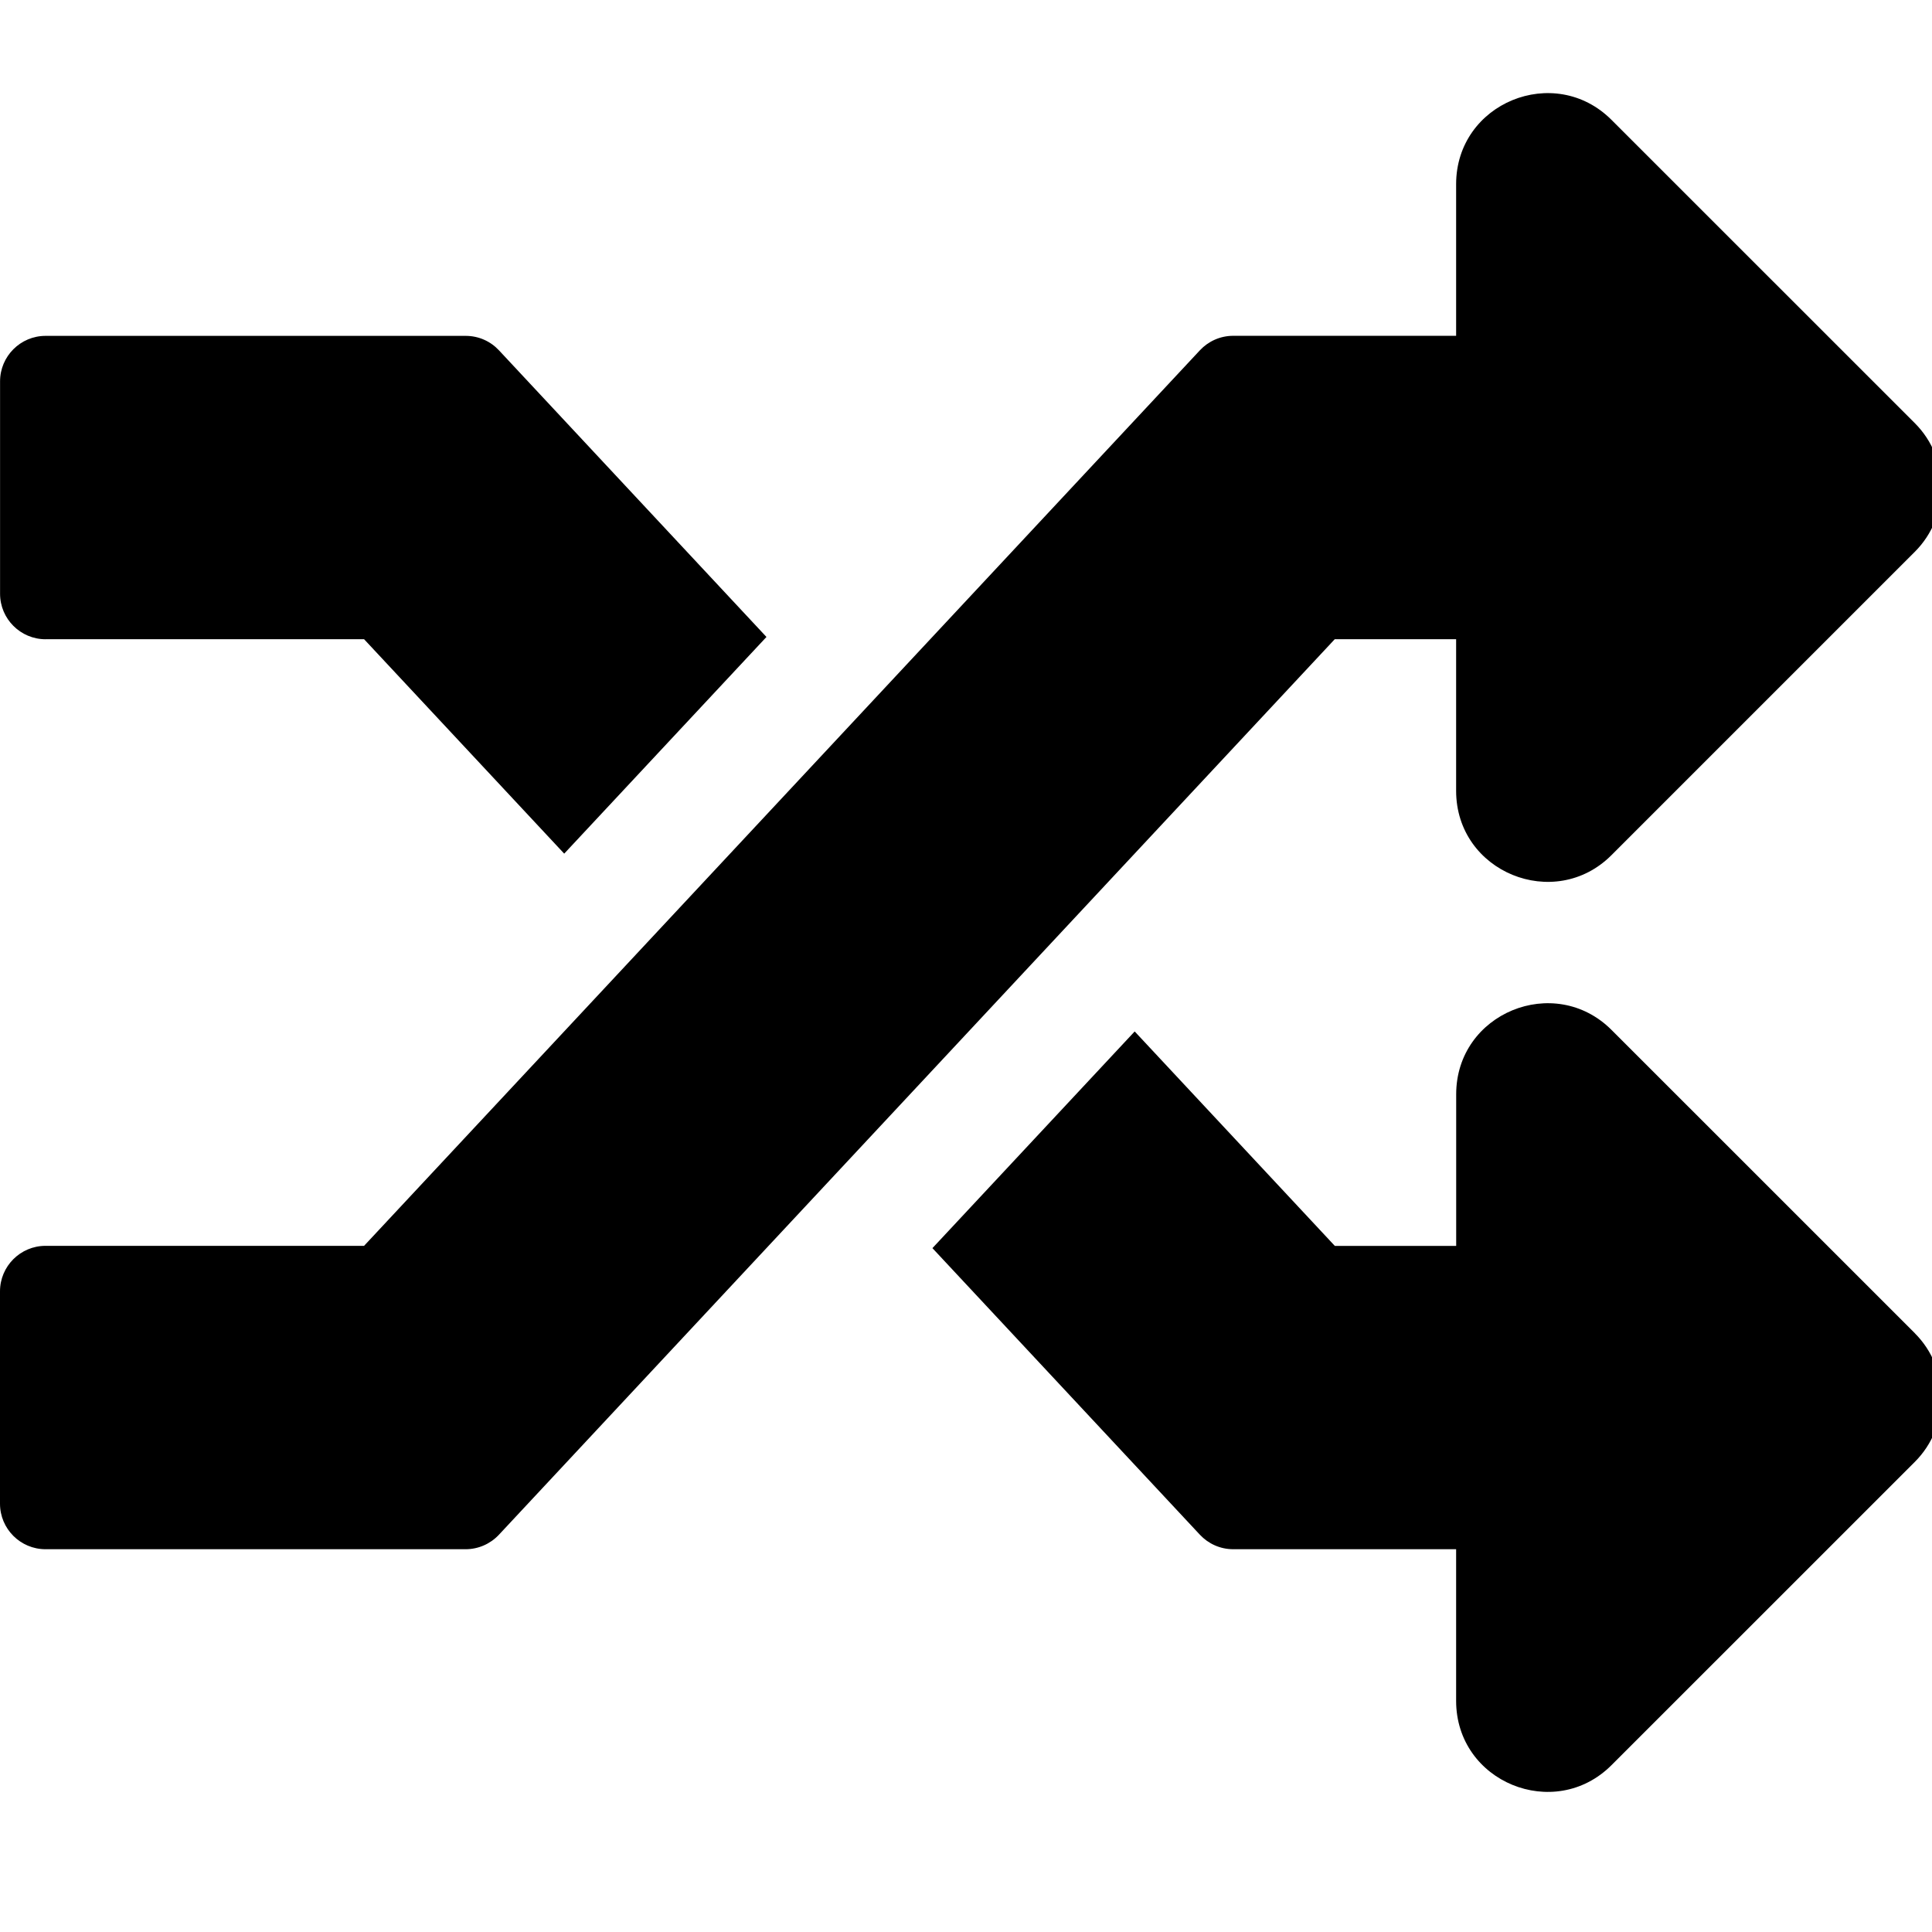 <!-- Generated by IcoMoon.io -->
<svg version="1.1" xmlns="http://www.w3.org/2000/svg" width="32" height="32" viewBox="0 0 32 32">
<title>random</title>
<path d="M31.715 22.082c0.589 0.589 0.589 1.543 0 2.132l-5.024 5.023c-0.943 0.943-2.573 0.282-2.573-1.066v-2.511h-3.692c-0.217-0-0.413-0.092-0.551-0.239l-0-0-4.431-4.748 3.35-3.589 3.315 3.552h2.010v-2.511c0-1.346 1.629-2.010 2.573-1.066l5.024 5.023zM0.754 10.587h5.276l3.315 3.552 3.35-3.589-4.431-4.748c-0.138-0.148-0.334-0.239-0.551-0.239-0 0-0 0-0 0h-6.958c-0.416 0-0.754 0.338-0.754 0.754v3.517c0 0.416 0.338 0.754 0.754 0.754zM24.118 10.587v2.511c0 1.348 1.631 2.009 2.573 1.066l5.024-5.024c0.589-0.589 0.589-1.543 0-2.132l-5.024-5.023c-0.944-0.944-2.573-0.281-2.573 1.066v2.511h-3.692c-0.217 0-0.413 0.092-0.551 0.239l-0 0-13.845 14.834h-5.276c-0.416 0-0.754 0.338-0.754 0.754v3.517c0 0.416 0.338 0.754 0.754 0.754h6.958c0.209 0 0.408-0.087 0.551-0.239l13.845-14.834h2.010z"></path>
</svg>
